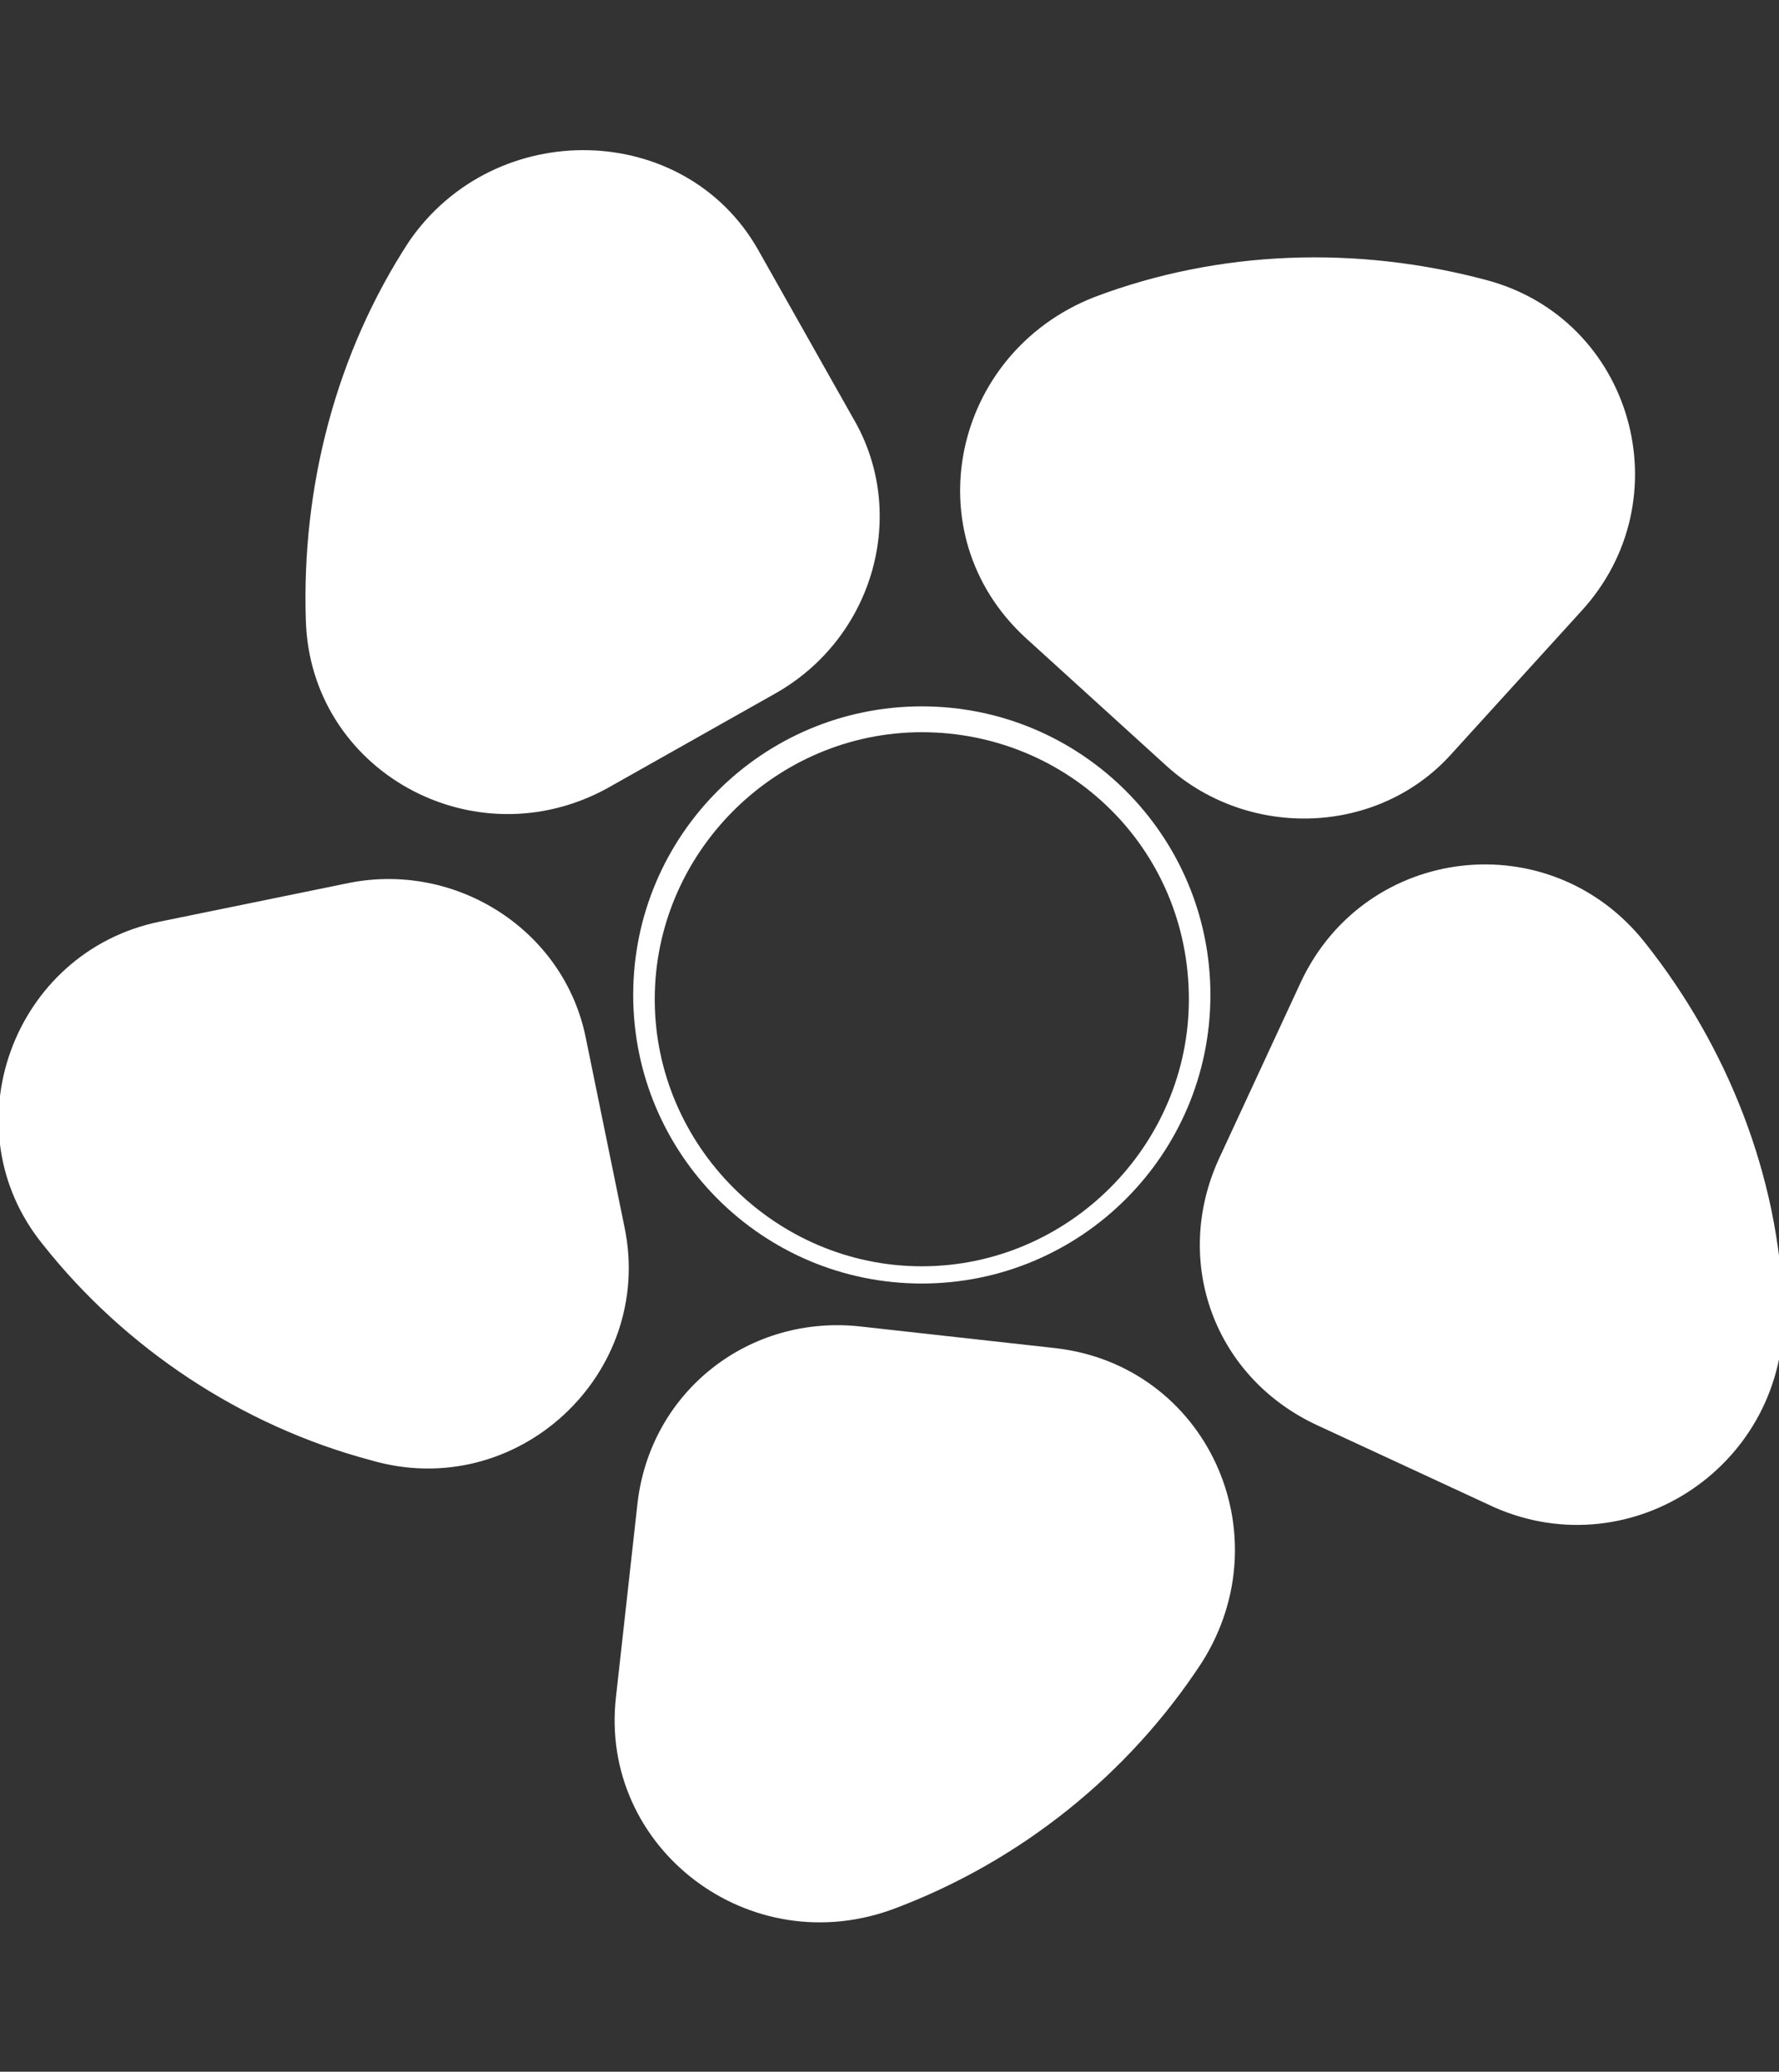 <?xml version="1.0" encoding="utf-8"?>
<!-- Generator: Adobe Illustrator 25.3.1, SVG Export Plug-In . SVG Version: 6.00 Build 0)  -->
<svg version="1.1" id="Layer_1" xmlns="http://www.w3.org/2000/svg" xmlns:xlink="http://www.w3.org/1999/xlink" x="0px" y="0px"
	 viewBox="0 0 41.3 48.1" style="enable-background:new 0 0 41.3 48.1;" xml:space="preserve">
<rect x="0" y="0" width="41.3" height="48.1" fill="#333333" stroke="none"/>
<style type="text/css">
	.st0{fill:#FFFFFF;}
</style>
<g>
	<path class="st0" d="M17.6,5.8l2.2,3.9c1.3,2.2,0.5,5.1-1.8,6.4l-3.9,2.2c-3.1,1.7-6.9-0.4-7-3.9c-0.1-3.1,0.7-6.2,2.4-8.8
		C11.5,2.7,15.9,2.8,17.6,5.8"/>
	<path class="st0" d="M36.7,14.2l-3,3.3c-1.7,1.9-4.7,2-6.6,0.3l-3.3-3c-2.6-2.4-1.7-6.6,1.6-7.9c2.9-1.1,6.1-1.2,9.1-0.4
		C37.9,7.4,39.1,11.6,36.7,14.2"/>
	<path class="st0" d="M14.3,39.4l0.5-4.5c0.3-2.6,2.6-4.4,5.2-4.1l4.5,0.5c3.5,0.4,5.3,4.3,3.4,7.3c-1.7,2.6-4.2,4.6-7.1,5.7
		C17.4,45.6,13.9,42.9,14.3,39.4"/>
	<path class="st0" d="M3.7,21.4l4.4-0.9c2.5-0.5,5,1.1,5.5,3.6l0.9,4.4c0.7,3.4-2.5,6.4-5.9,5.4c-3-0.8-5.7-2.6-7.6-5
		C-1.2,26.2,0.3,22.1,3.7,21.4"/>
	<path class="st0" d="M34.7,35l-4.1-1.9c-2.4-1.1-3.4-3.8-2.3-6.2l1.9-4.1c1.5-3.2,5.8-3.7,8-0.9c1.9,2.4,3.1,5.4,3.2,8.5
		C41.5,34,37.9,36.4,34.7,35"/>
	<path class="st0" d="M21.4,29.8c-3.7,0-6.7-3-6.7-6.7c0-3.7,3-6.7,6.7-6.7c3.7,0,6.7,3,6.7,6.7C28.1,26.8,25.1,29.8,21.4,29.8
		 M21.4,17c-3.4,0-6.2,2.8-6.2,6.2c0,3.4,2.8,6.2,6.2,6.2c3.4,0,6.2-2.8,6.2-6.2C27.6,19.7,24.8,17,21.4,17"/>
</g>
</svg>
